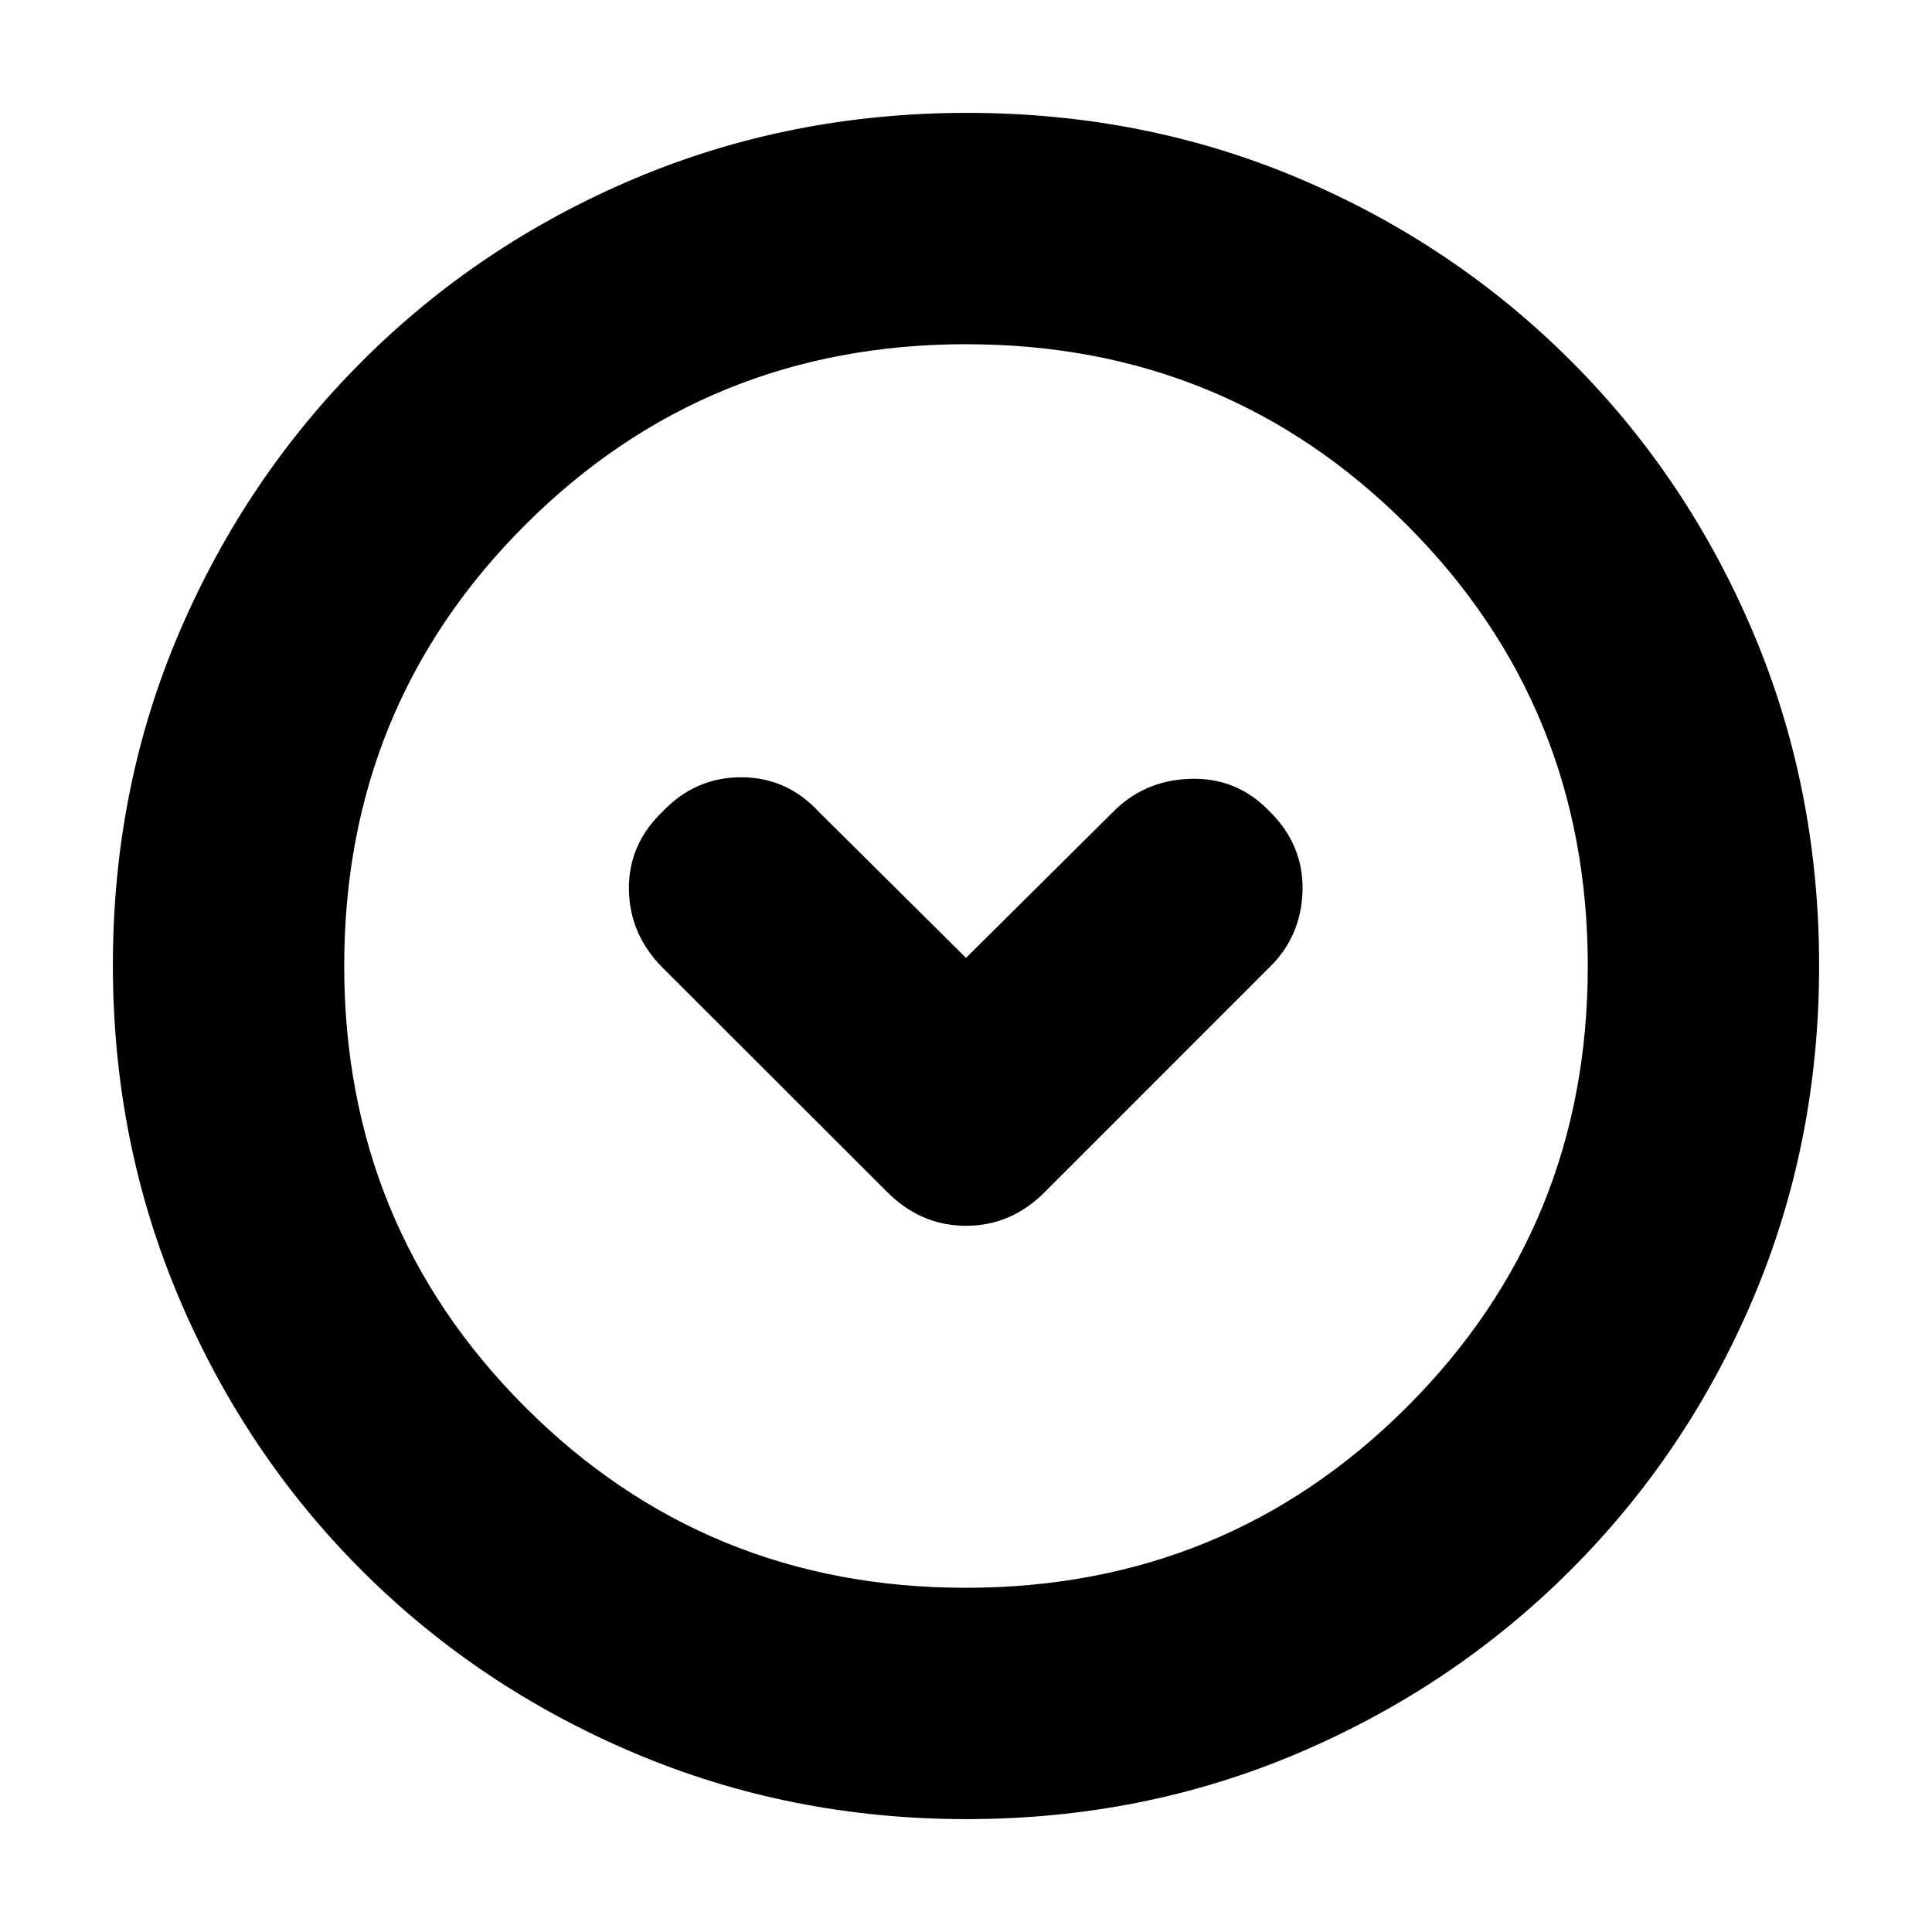 <svg xmlns="http://www.w3.org/2000/svg" height="20" viewBox="0 -960 960 960" width="20"><path d="m480-484.04-73.04-72.48q-15.92-17.26-38.7-17.26t-38.96 16.99q-17.08 16.34-16.8 38.76.28 22.42 16.92 39.06l110.99 110.86q16.91 17.2 39.63 17.2 22.72 0 39.61-17.26L630.1-478.63q16.55-15.8 17.12-38.78.56-22.98-16.7-39.76-16.13-16.61-39.24-15.83-23.11.78-38.68 16.92L480-484.04Zm.28 427.95q-87.62 0-165.14-32.85-77.53-32.85-135.44-90.76-57.91-57.91-90.76-135.39-32.85-77.49-32.85-165.37 0-88.13 32.91-165.1 32.9-76.97 91.01-135.04 58.1-58.06 135.39-90.69 77.3-32.62 165.06-32.62 88.12 0 165.11 32.61 76.99 32.62 135.05 90.68 58.06 58.06 90.68 135.3 32.61 77.24 32.61 165.13t-32.62 164.98q-32.63 77.1-90.69 135.2Q722.53-121.9 645.34-89q-77.2 32.91-165.06 32.91Zm-.41-114.95q129.25 0 219.17-89.79 89.92-89.79 89.92-219.04t-89.79-219.17q-89.79-89.92-219.04-89.92t-219.17 89.79q-89.92 89.79-89.92 219.04t89.79 219.17q89.79 89.92 219.04 89.92ZM480-480Z"/></svg>
